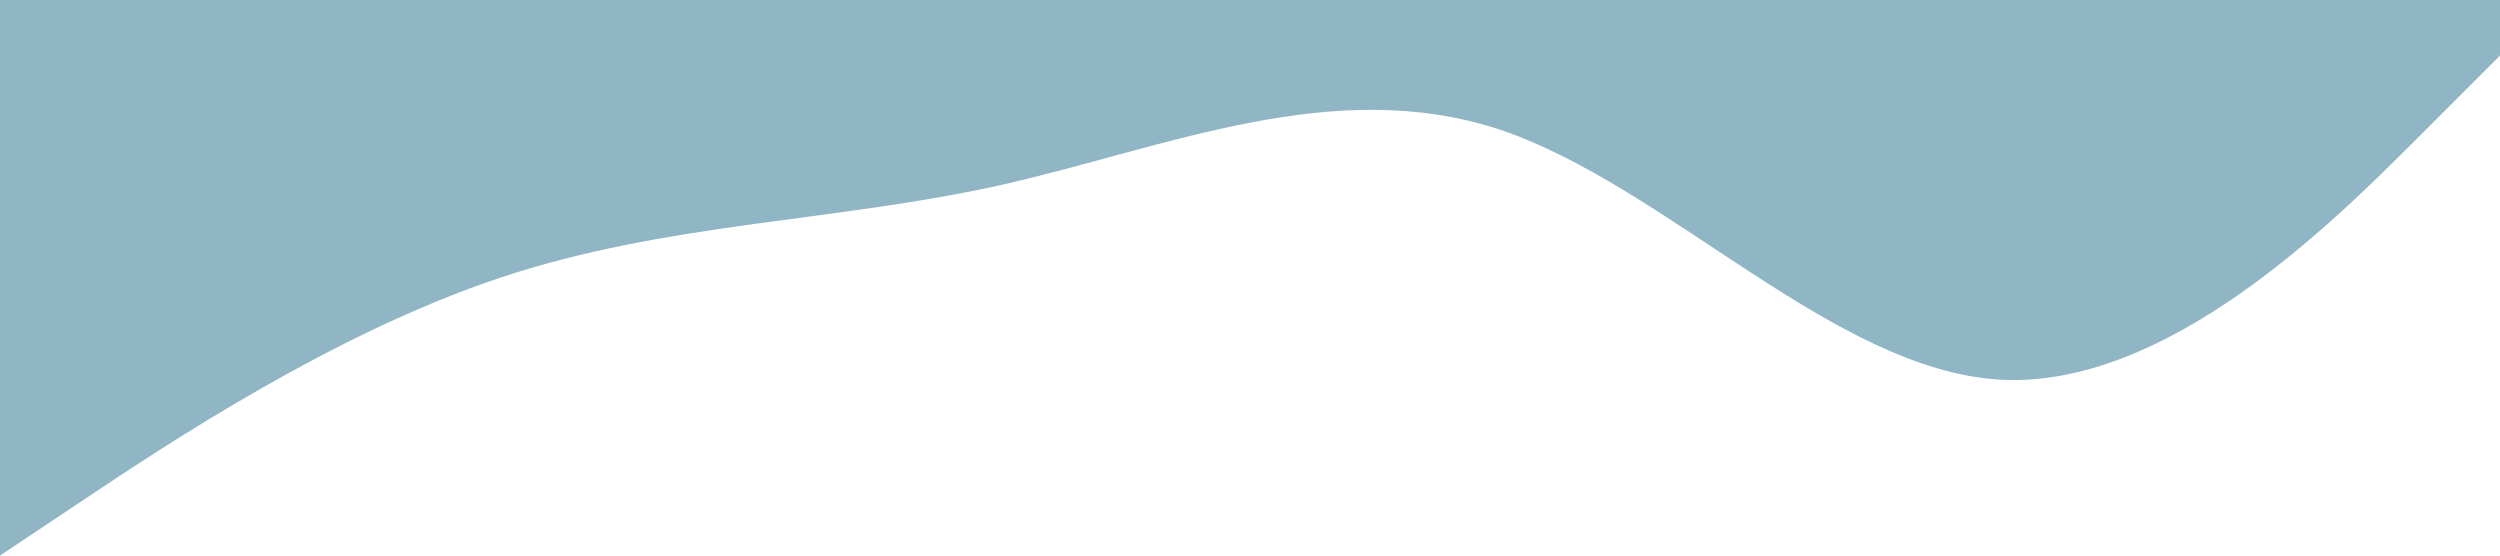 <?xml version="1.0" standalone="no"?><svg xmlns="http://www.w3.org/2000/svg" viewBox="0 0 1440 320"><path fill="#90b6c5" fill-opacity="1" d="M0,320L48,288C96,256,192,192,288,160C384,128,480,128,576,106.7C672,85,768,43,864,74.7C960,107,1056,213,1152,218.7C1248,224,1344,128,1392,80L1440,32L1440,0L1392,0C1344,0,1248,0,1152,0C1056,0,960,0,864,0C768,0,672,0,576,0C480,0,384,0,288,0C192,0,96,0,48,0L0,0Z"></path></svg>